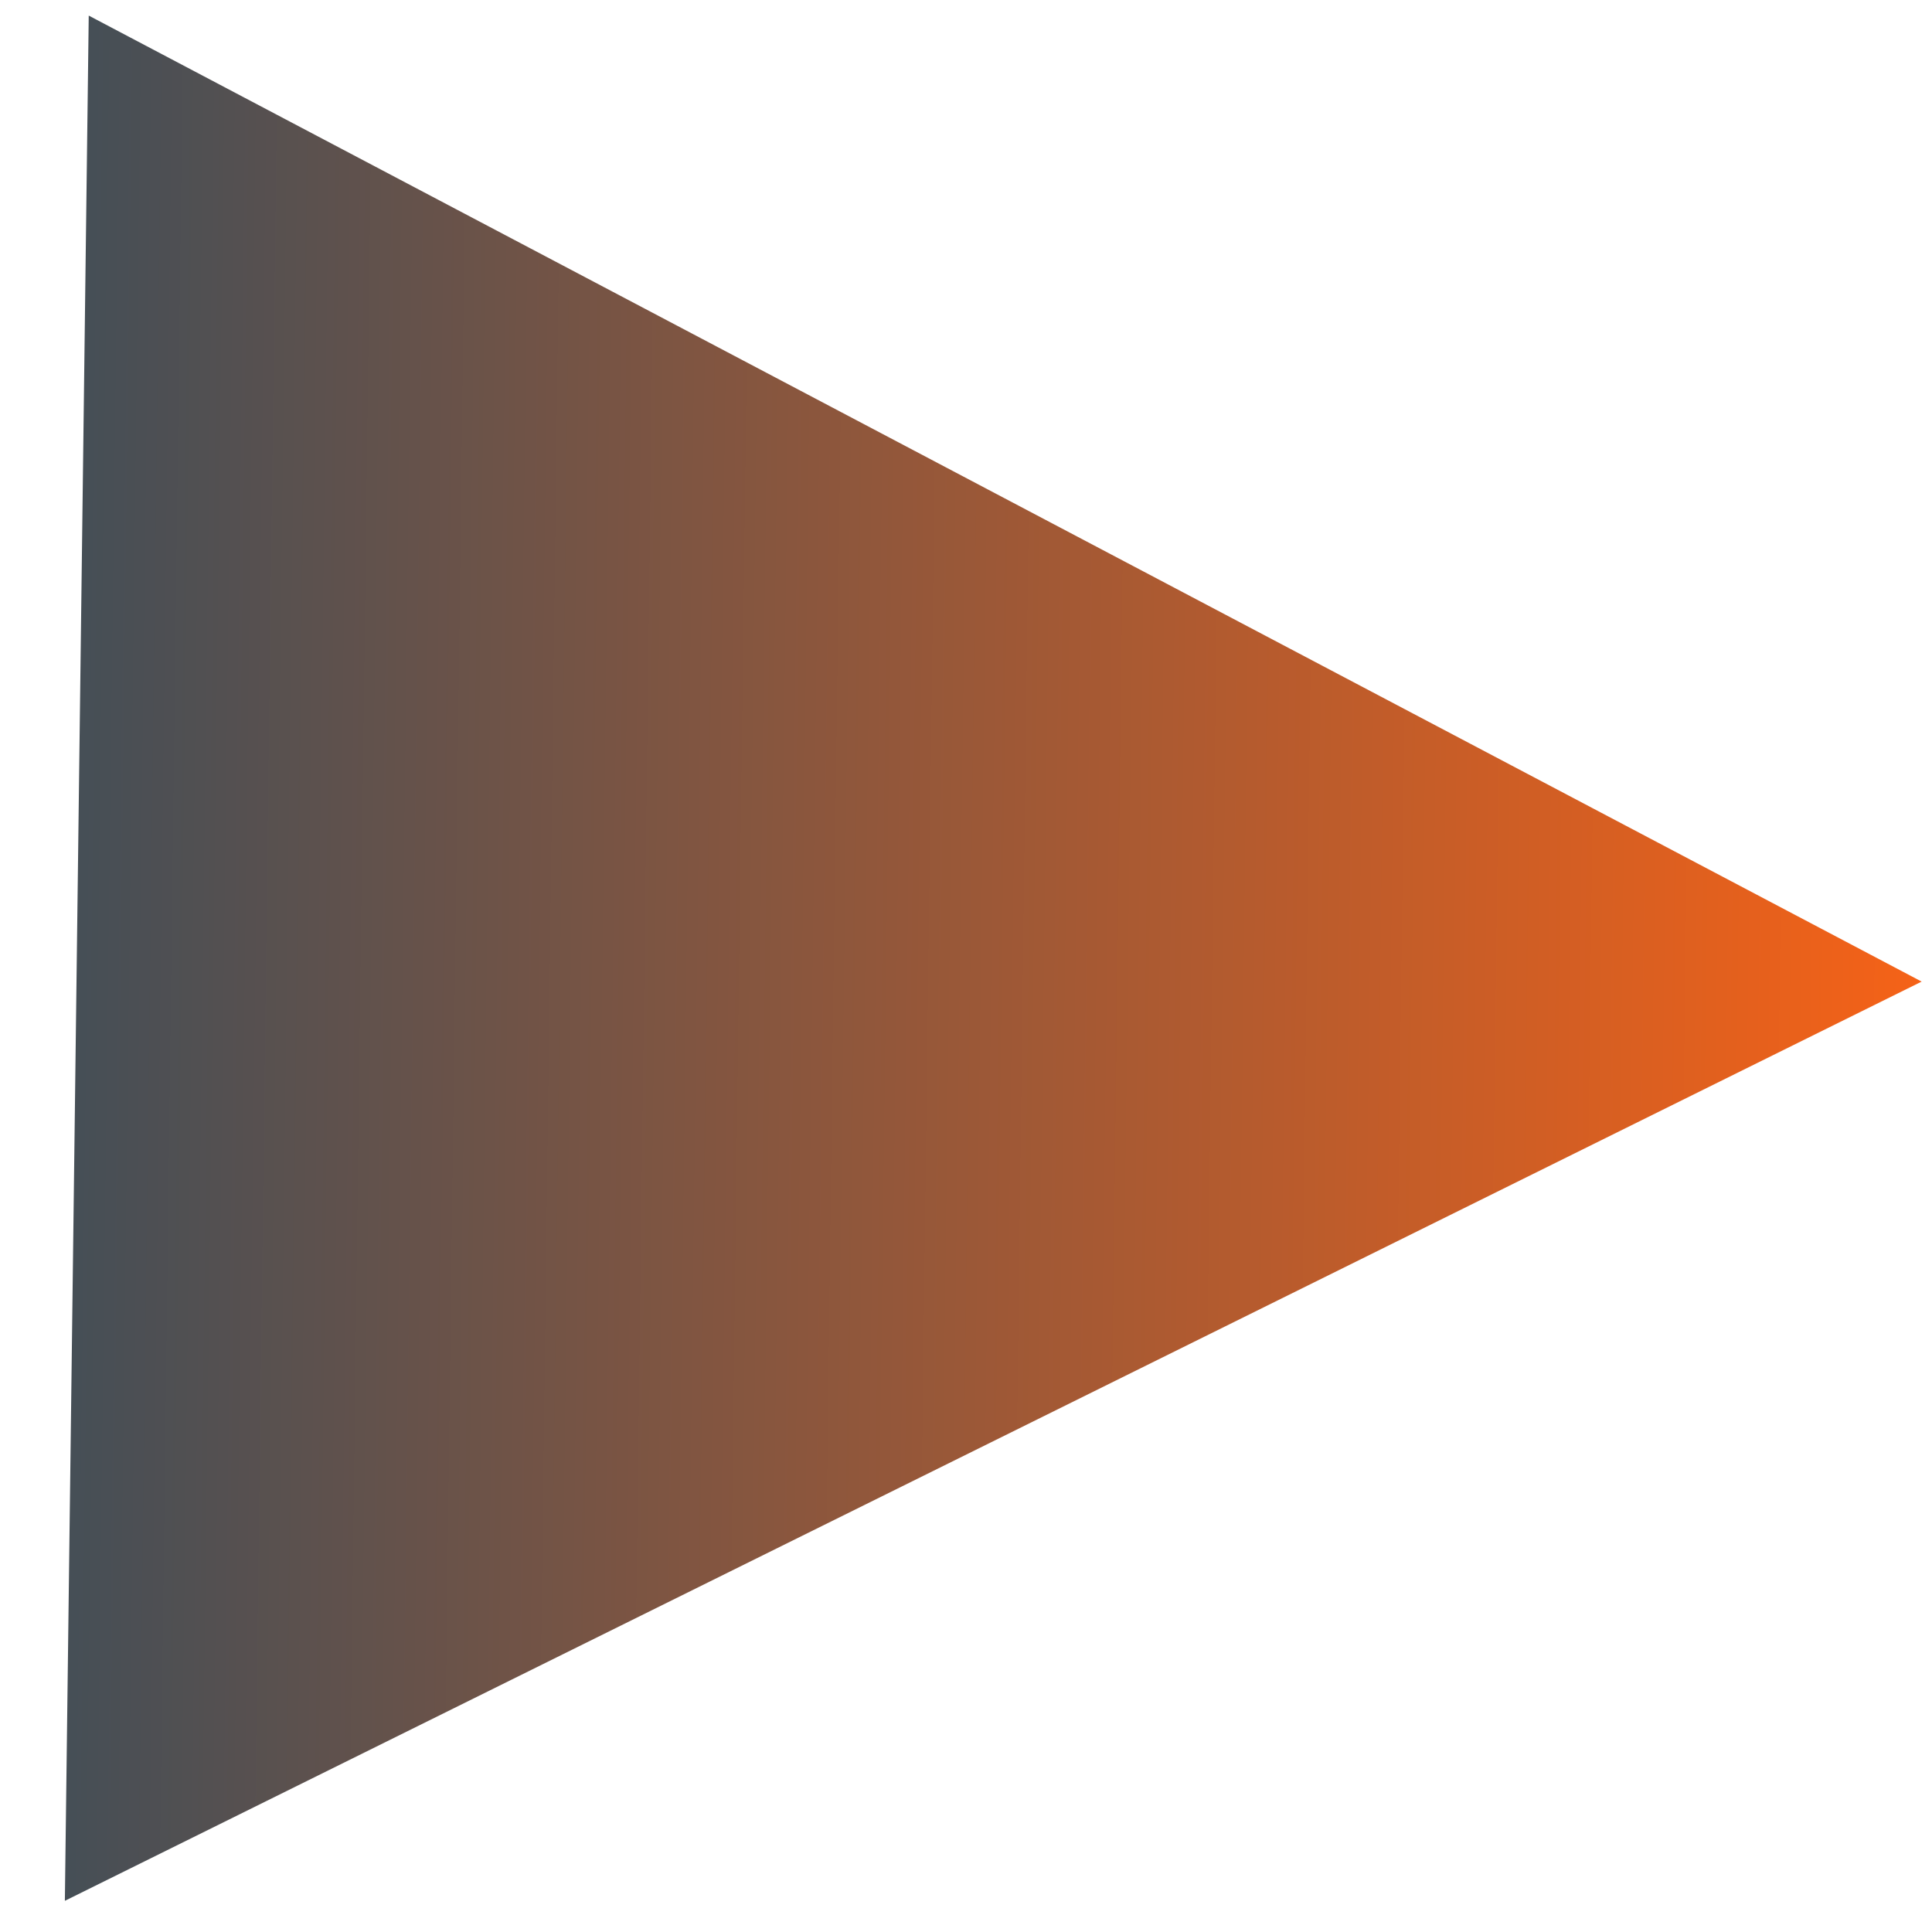 <svg width="14" height="14" viewBox="0 0 14 14" fill="none" xmlns="http://www.w3.org/2000/svg">
<path d="M13.925 7.113L0.47 13.774L0.643 0.113L13.925 7.113Z" fill="url(#paint0_linear_36_288)"/>
<defs>
<linearGradient id="paint0_linear_36_288" x1="13.925" y1="7.113" x2="-3.9" y2="6.887" gradientUnits="userSpaceOnUse">
<stop stop-color="#F56217"/>
<stop offset="1" stop-color="#0B486B"/>
</linearGradient>
</defs>
</svg>
